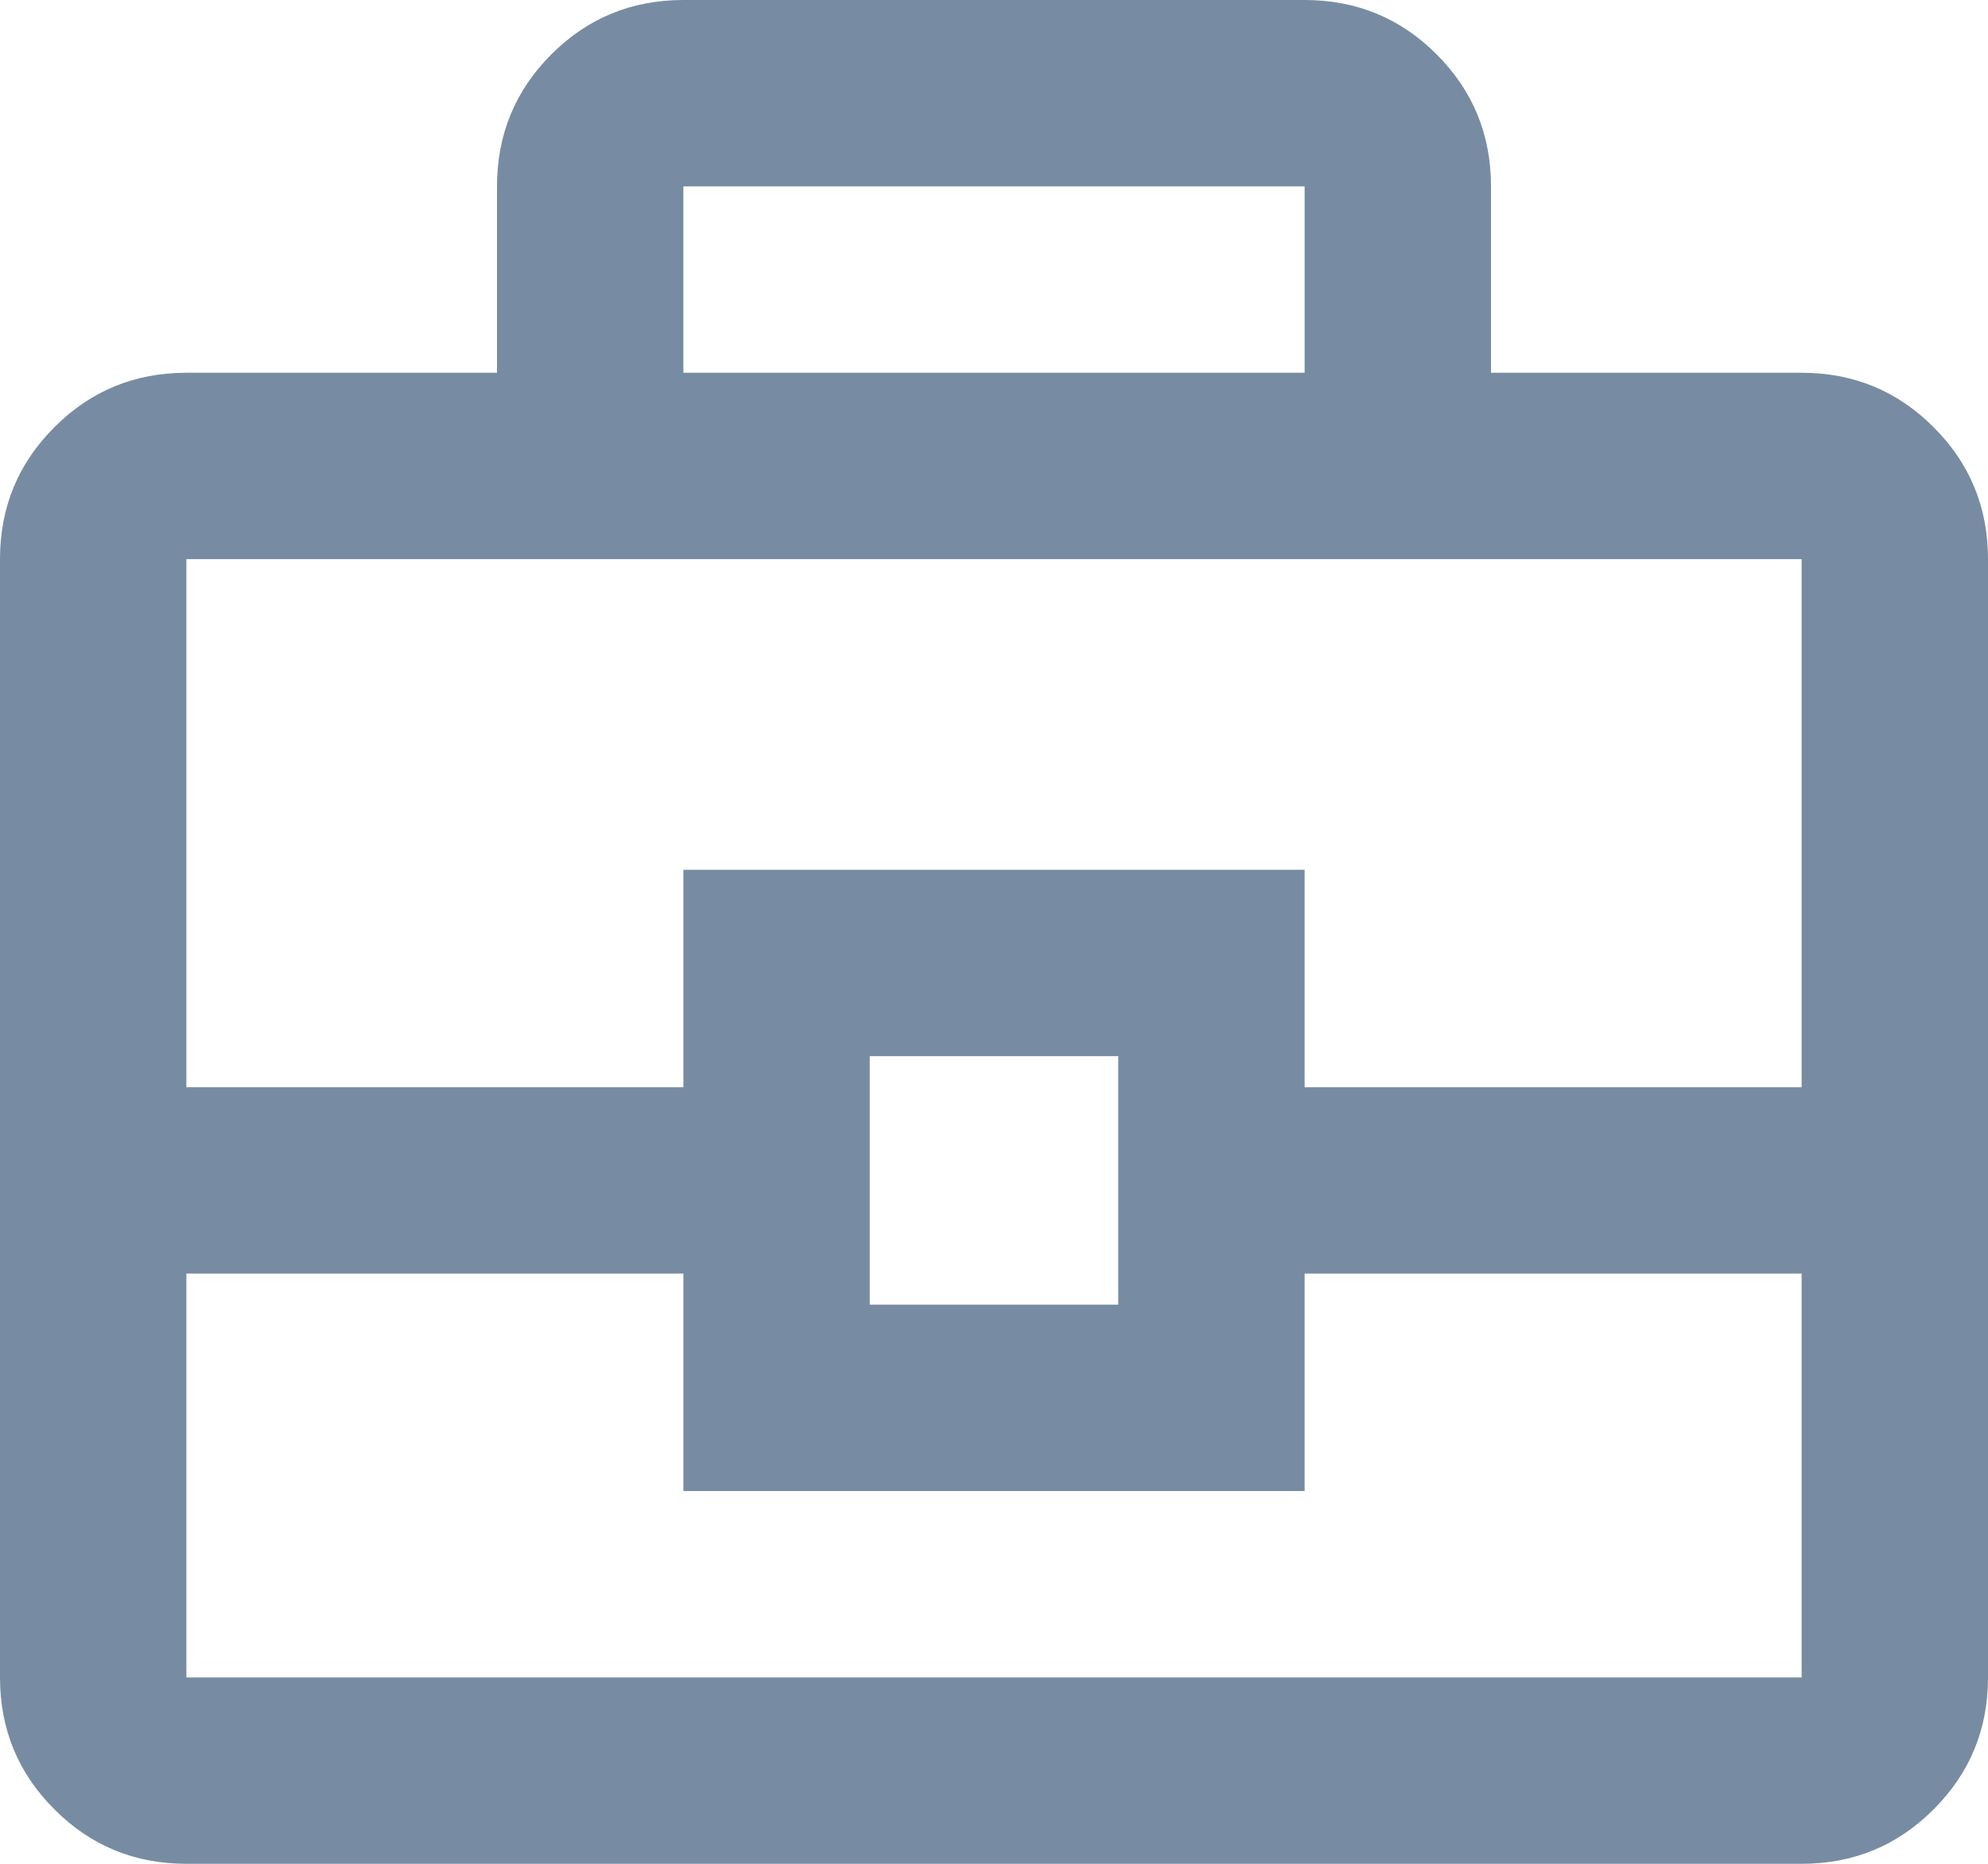 <svg width="16" height="15" viewBox="0 0 16 15" fill="none" xmlns="http://www.w3.org/2000/svg">
<path d="M1.5 15C1.083 15 0.729 14.854 0.438 14.562C0.146 14.271 1.78814e-07 13.917 1.78814e-07 13.5V4.5C1.78814e-07 4.083 0.146 3.729 0.438 3.438C0.729 3.146 1.083 3 1.5 3H4V1.5C4 1.083 4.146 0.729 4.438 0.437C4.729 0.146 5.083 -7.15256e-07 5.5 -7.15256e-07H10.5C10.917 -7.15256e-07 11.271 0.146 11.562 0.437C11.854 0.729 12 1.083 12 1.5V3H14.5C14.917 3 15.271 3.146 15.562 3.438C15.854 3.729 16 4.083 16 4.5V13.5C16 13.917 15.854 14.271 15.562 14.562C15.271 14.854 14.917 15 14.5 15H1.5ZM5.5 3H10.5V1.5H5.5V3ZM14.5 10.25H10.5V12H5.5V10.25H1.5V13.5H14.5V10.25ZM7 10.5H9V8.5H7V10.5ZM1.5 8.75H5.5V7H10.5V8.75H14.5V4.5H1.5V8.75Z" fill="#778CA2"/>
</svg>
